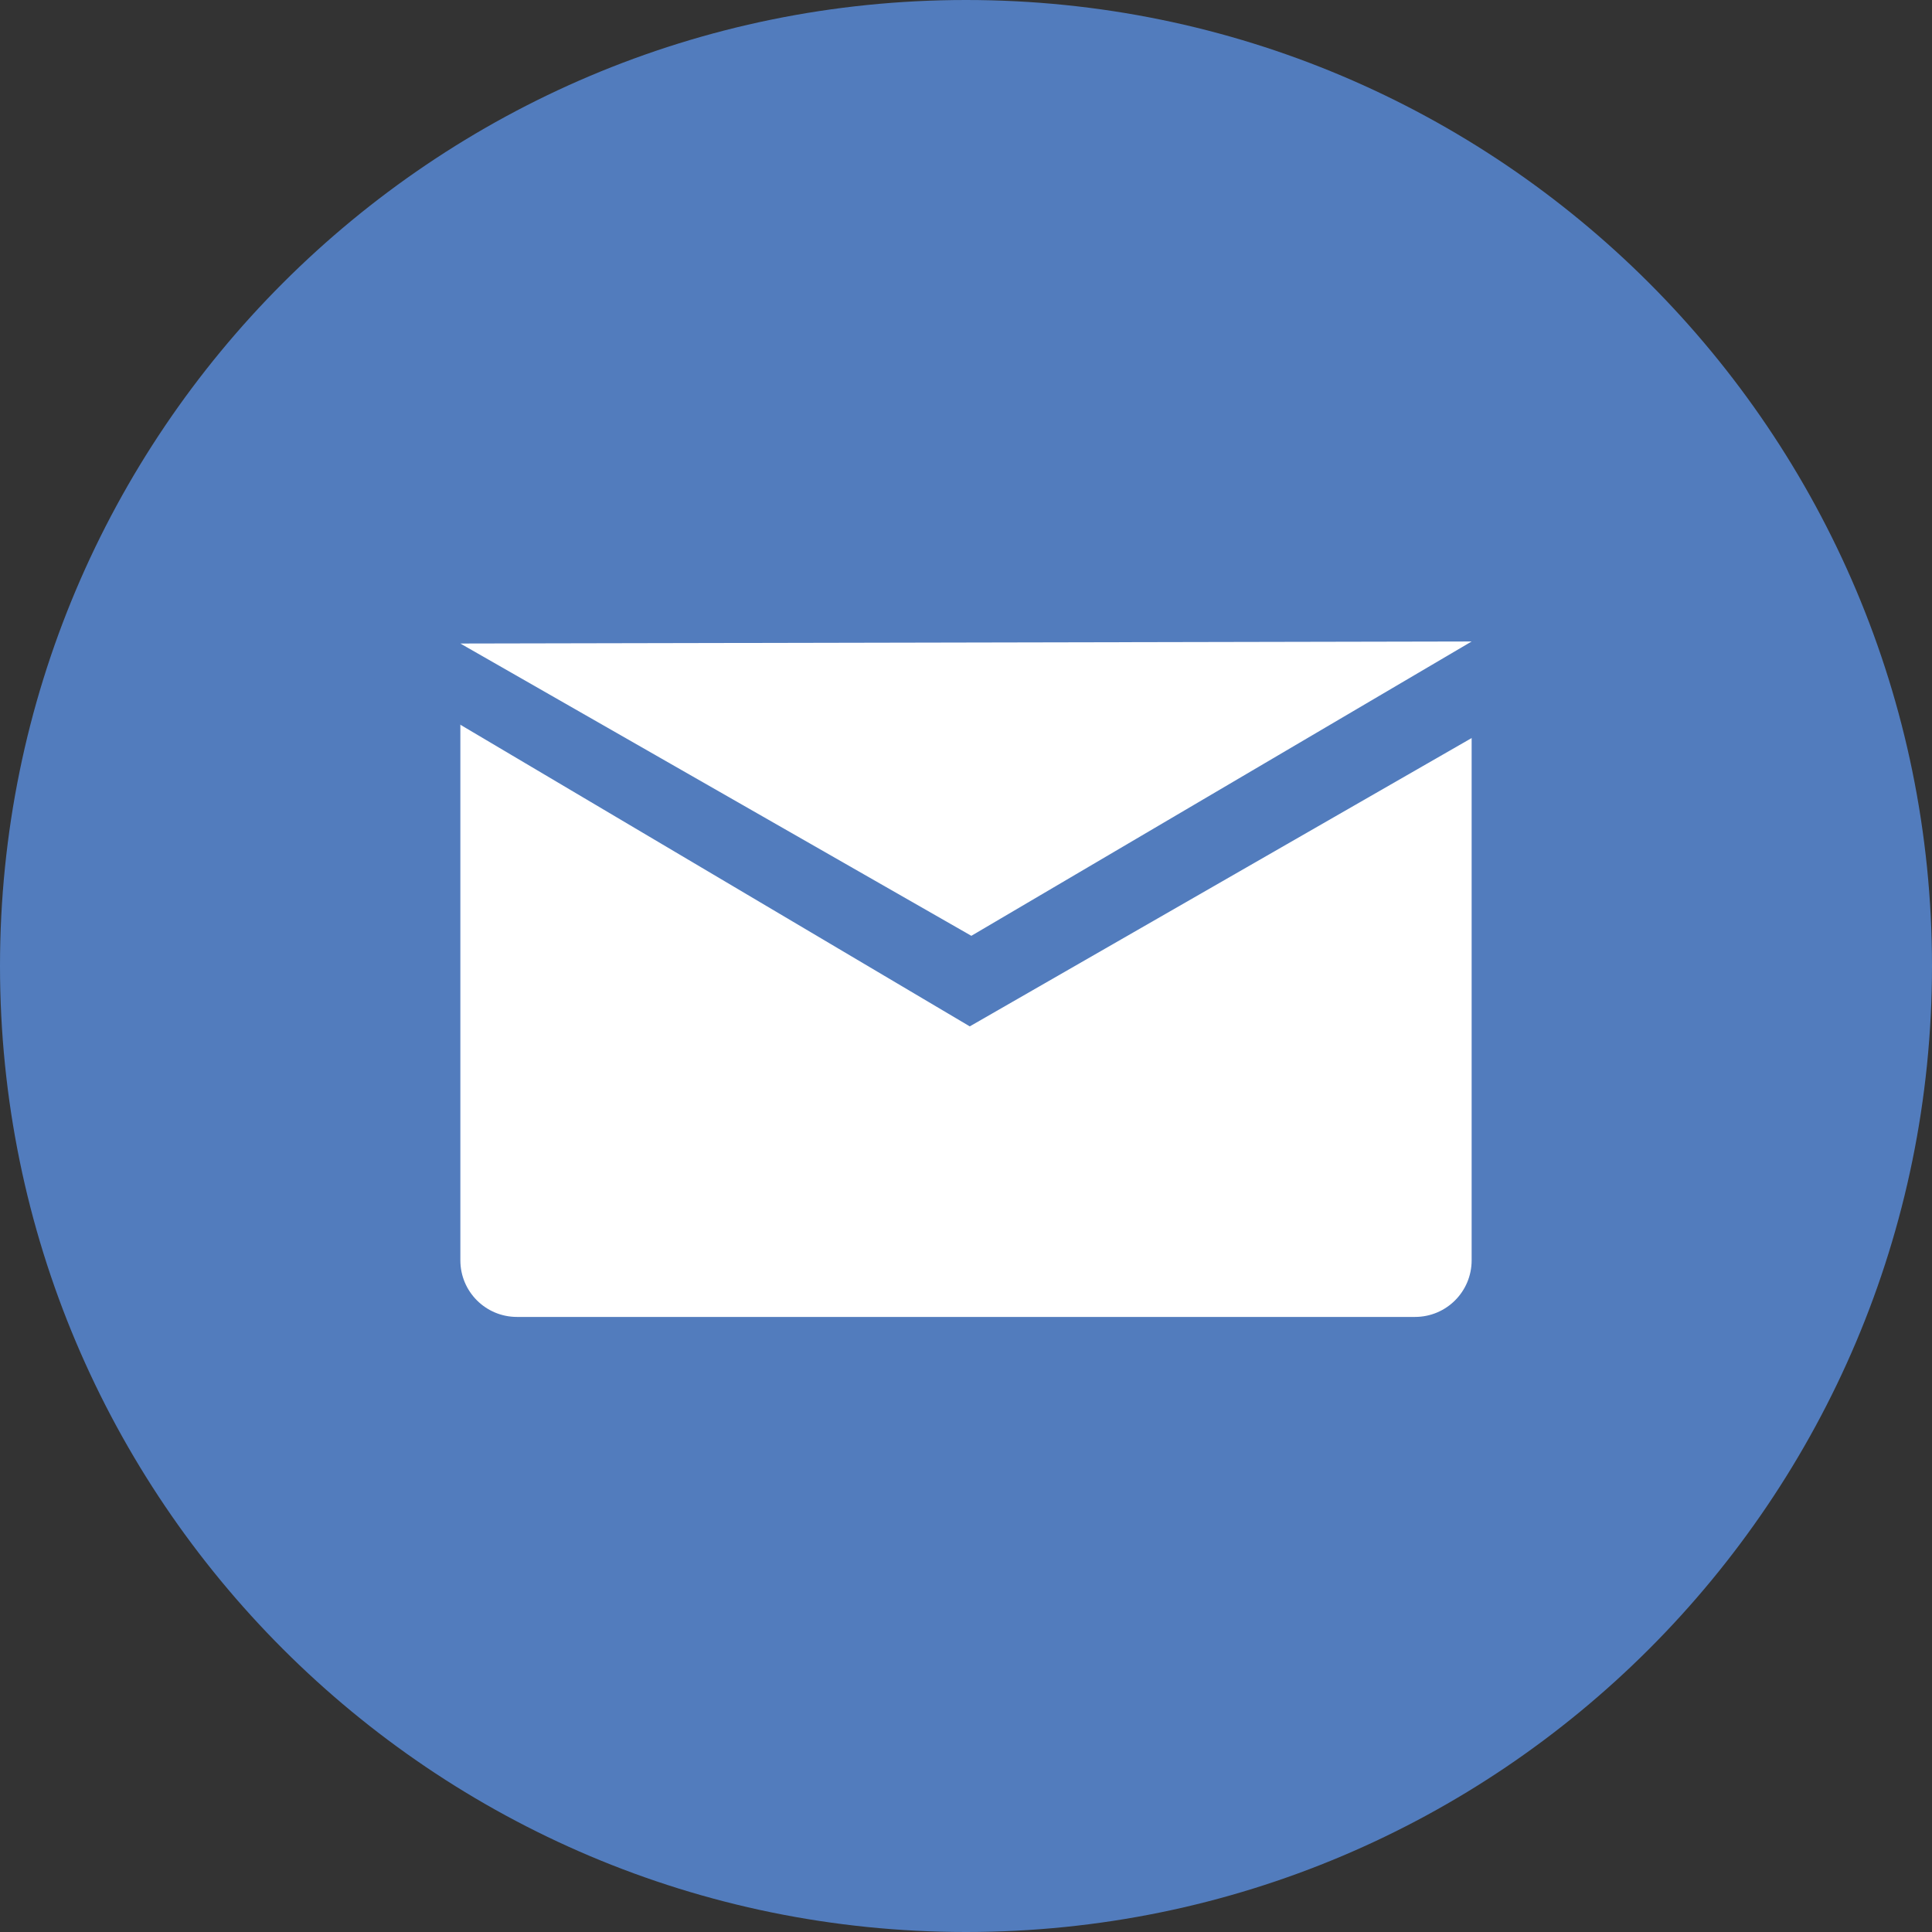 <?xml version="1.0" encoding="utf-8"?>
<!-- Generator: Adobe Illustrator 23.0.3, SVG Export Plug-In . SVG Version: 6.00 Build 0)  -->
<svg version="1.1" id="Layer_1" xmlns="http://www.w3.org/2000/svg" xmlns:xlink="http://www.w3.org/1999/xlink" x="0px" y="0px"
	 viewBox="0 0 122.88 122.88" style="enable-background:new 0 0 122.88 122.88;" xml:space="preserve">
<rect x="0" y="0" width="122.88" height="122.88" fill="#333333" stroke="none"/>
<style type="text/css">
	.st0{fill-rule:evenodd;clip-rule:evenodd;fill:#527CBD;}
	.st1{fill-rule:evenodd;clip-rule:evenodd;fill:#FFFFFF;}
	.st2{fill:#FFFFFF;}
</style>
<path class="st0" d="M61.44,0c33.93,0,61.44,27.51,61.44,61.44s-27.51,61.44-61.44,61.44S0,95.37,0,61.44S27.51,0,61.44,0z"/>
<path class="st1" d="M32.88,39.6H90c1.99,0,3.6,1.61,3.6,3.6v36.96c0,1.99-1.61,3.6-3.6,3.6H32.88c-1.99,0-3.6-1.61-3.6-3.6V43.2
	C29.28,41.21,30.89,39.6,32.88,39.6z"/>
<path class="st0" d="M25.2,43.68l36.48,21.6l52.55-30.19L9.84,38.4L25.2,43.68z"/>
<path class="st2" d="M93.6,40.8L61.78,59.52l-32.5-18.59L93.6,40.8z"/>
</svg>
